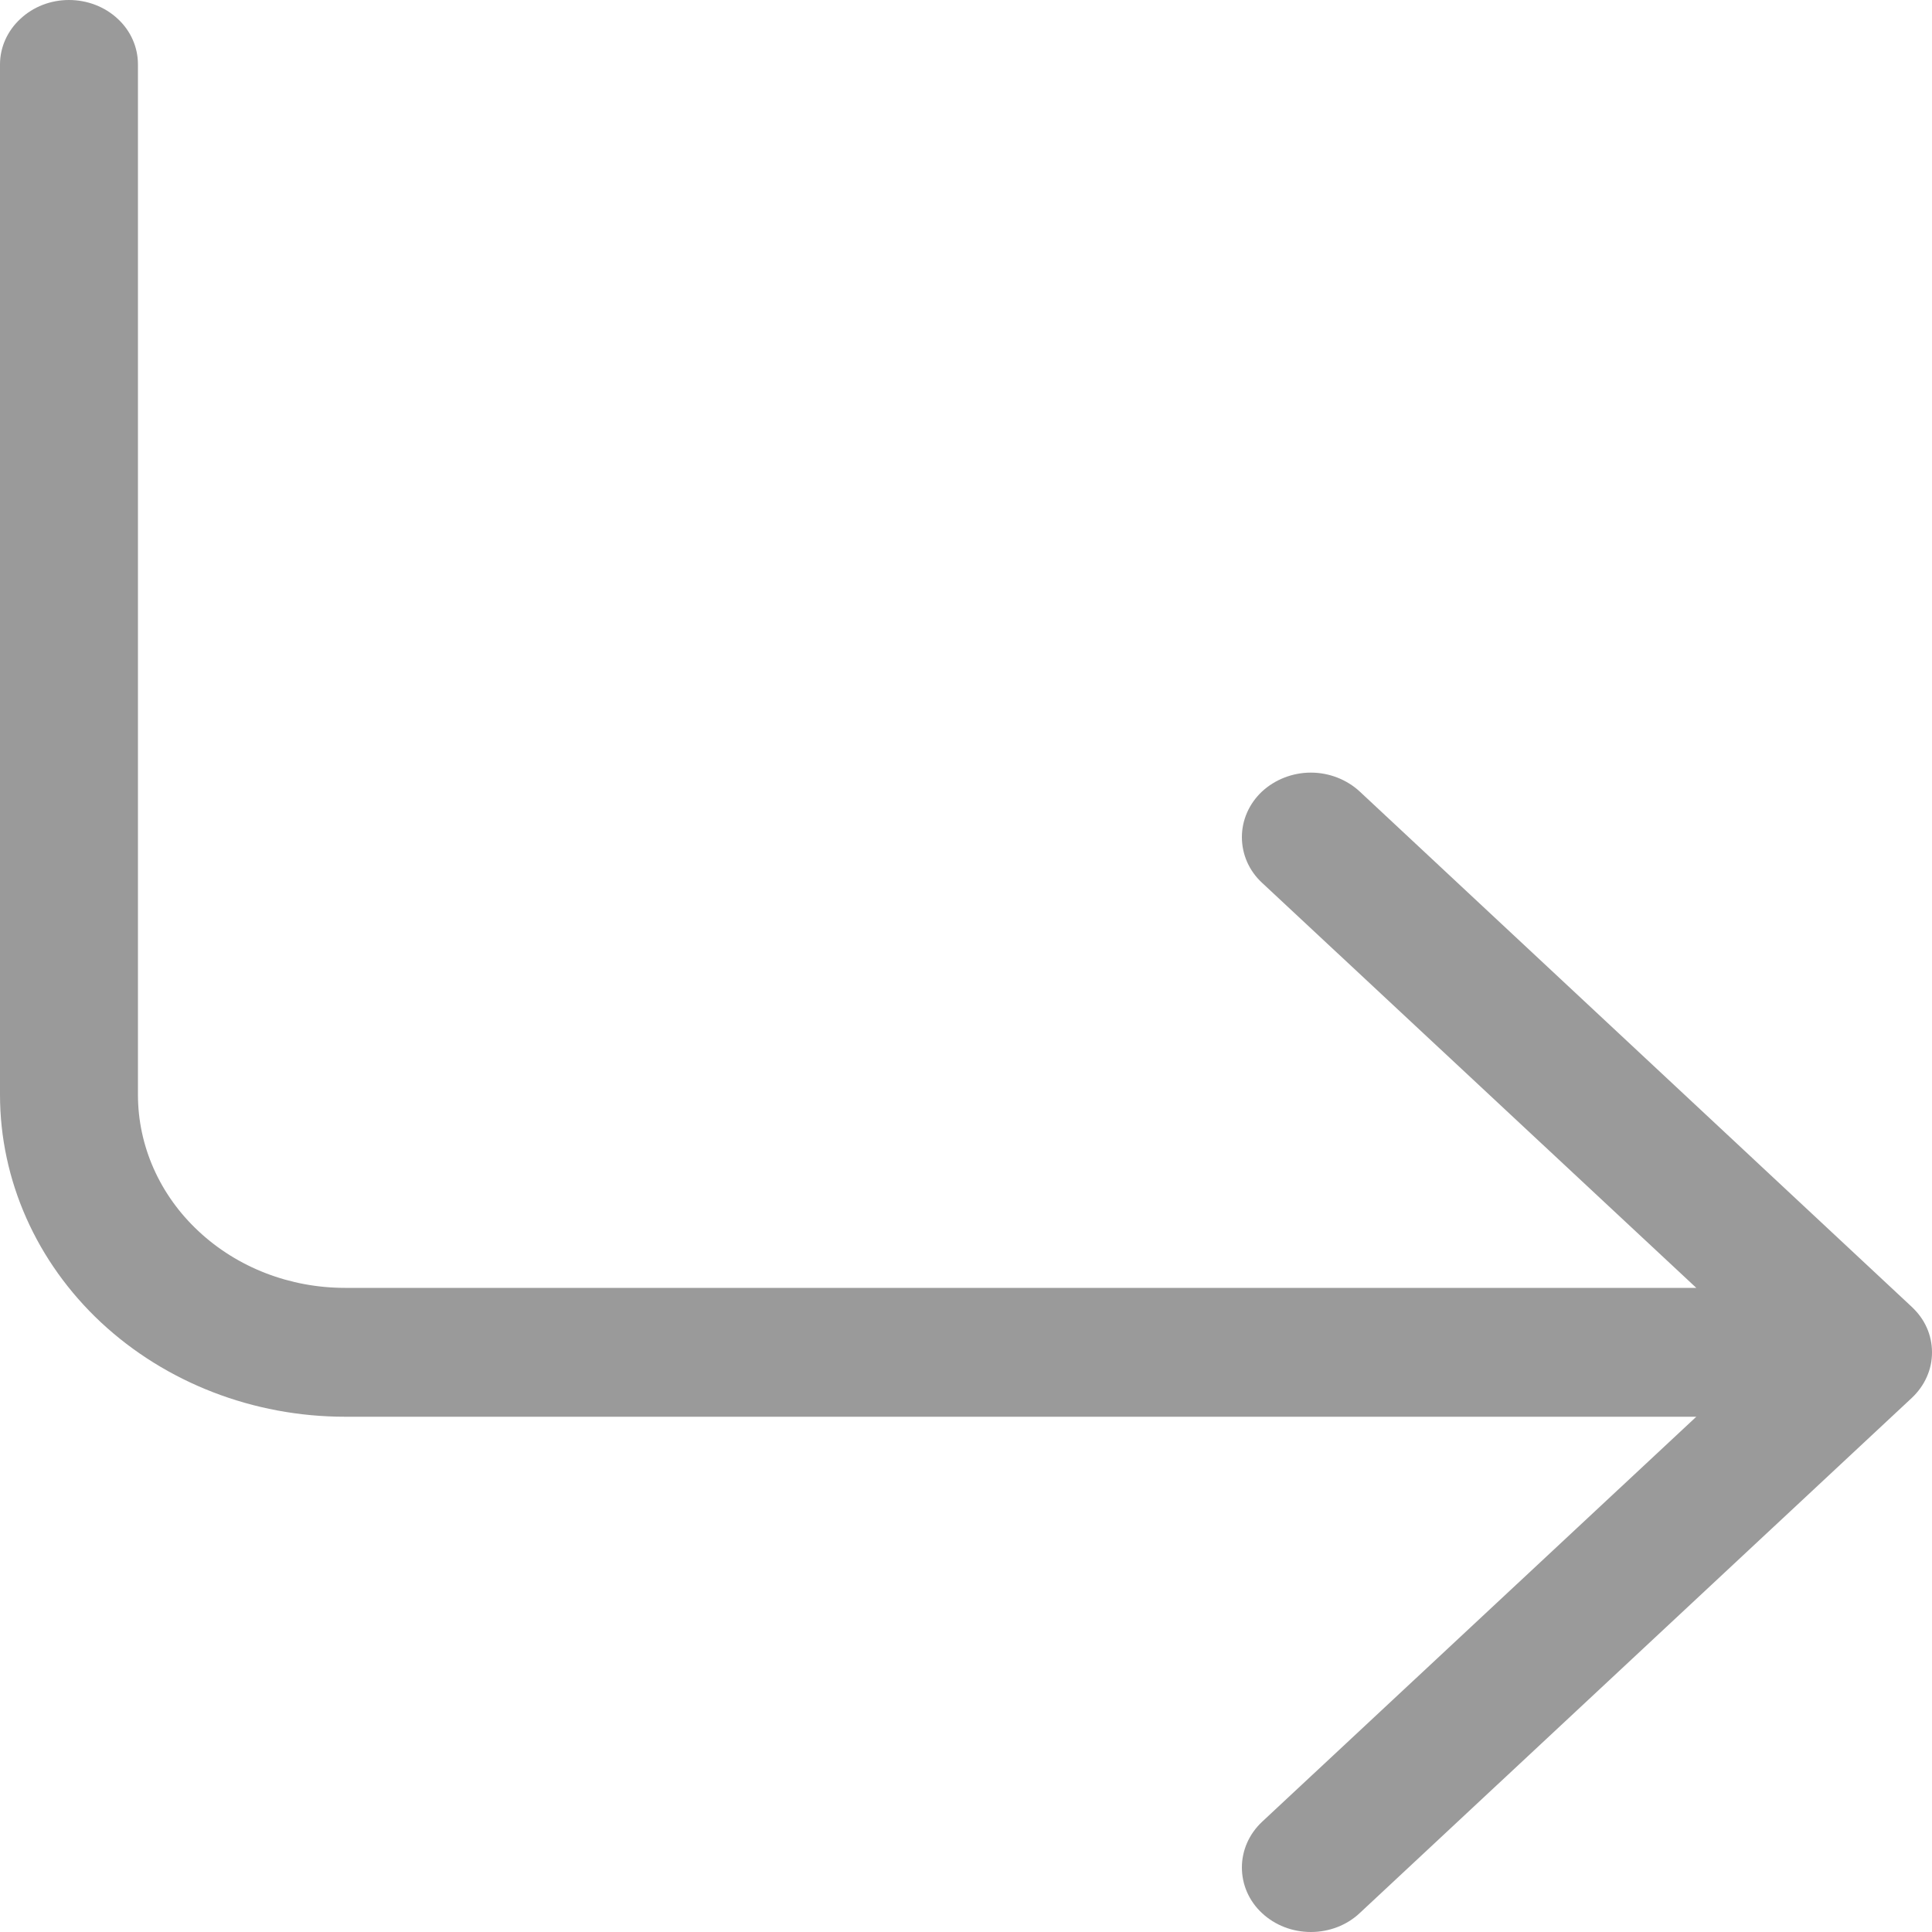 <svg width="20" height="20" viewBox="0 0 10 10" fill="none" xmlns="http://www.w3.org/2000/svg">
    <path fill-rule="evenodd" clip-rule="evenodd" d="M9.895 6.764C9.928 6.795 9.955 6.831 9.973 6.872C9.991 6.912 10 6.956 10 7C10 7.044 9.991 7.087 9.973 7.127C9.955 7.168 9.928 7.205 9.895 7.236L7.038 9.902C6.971 9.965 6.88 10 6.785 10C6.69 10 6.599 9.965 6.532 9.902C6.465 9.84 6.428 9.755 6.428 9.666C6.428 9.578 6.465 9.493 6.532 9.43L8.78 7.333H1.786C1.312 7.333 0.858 7.157 0.523 6.845C0.188 6.532 0 6.108 0 5.666L0 0.333C0 0.245 0.038 0.16 0.105 0.098C0.172 0.035 0.262 0 0.357 0C0.452 0 0.543 0.035 0.61 0.098C0.677 0.16 0.714 0.245 0.714 0.333L0.714 5.666C0.714 5.932 0.827 6.186 1.028 6.373C1.229 6.561 1.501 6.666 1.786 6.666H8.78L6.532 4.569C6.465 4.507 6.428 4.422 6.428 4.333C6.428 4.245 6.465 4.16 6.532 4.097C6.599 4.035 6.69 3.999 6.785 3.999C6.88 3.999 6.971 4.035 7.038 4.097L9.895 6.764Z" fill="#9A9A9A"/>
</svg>
